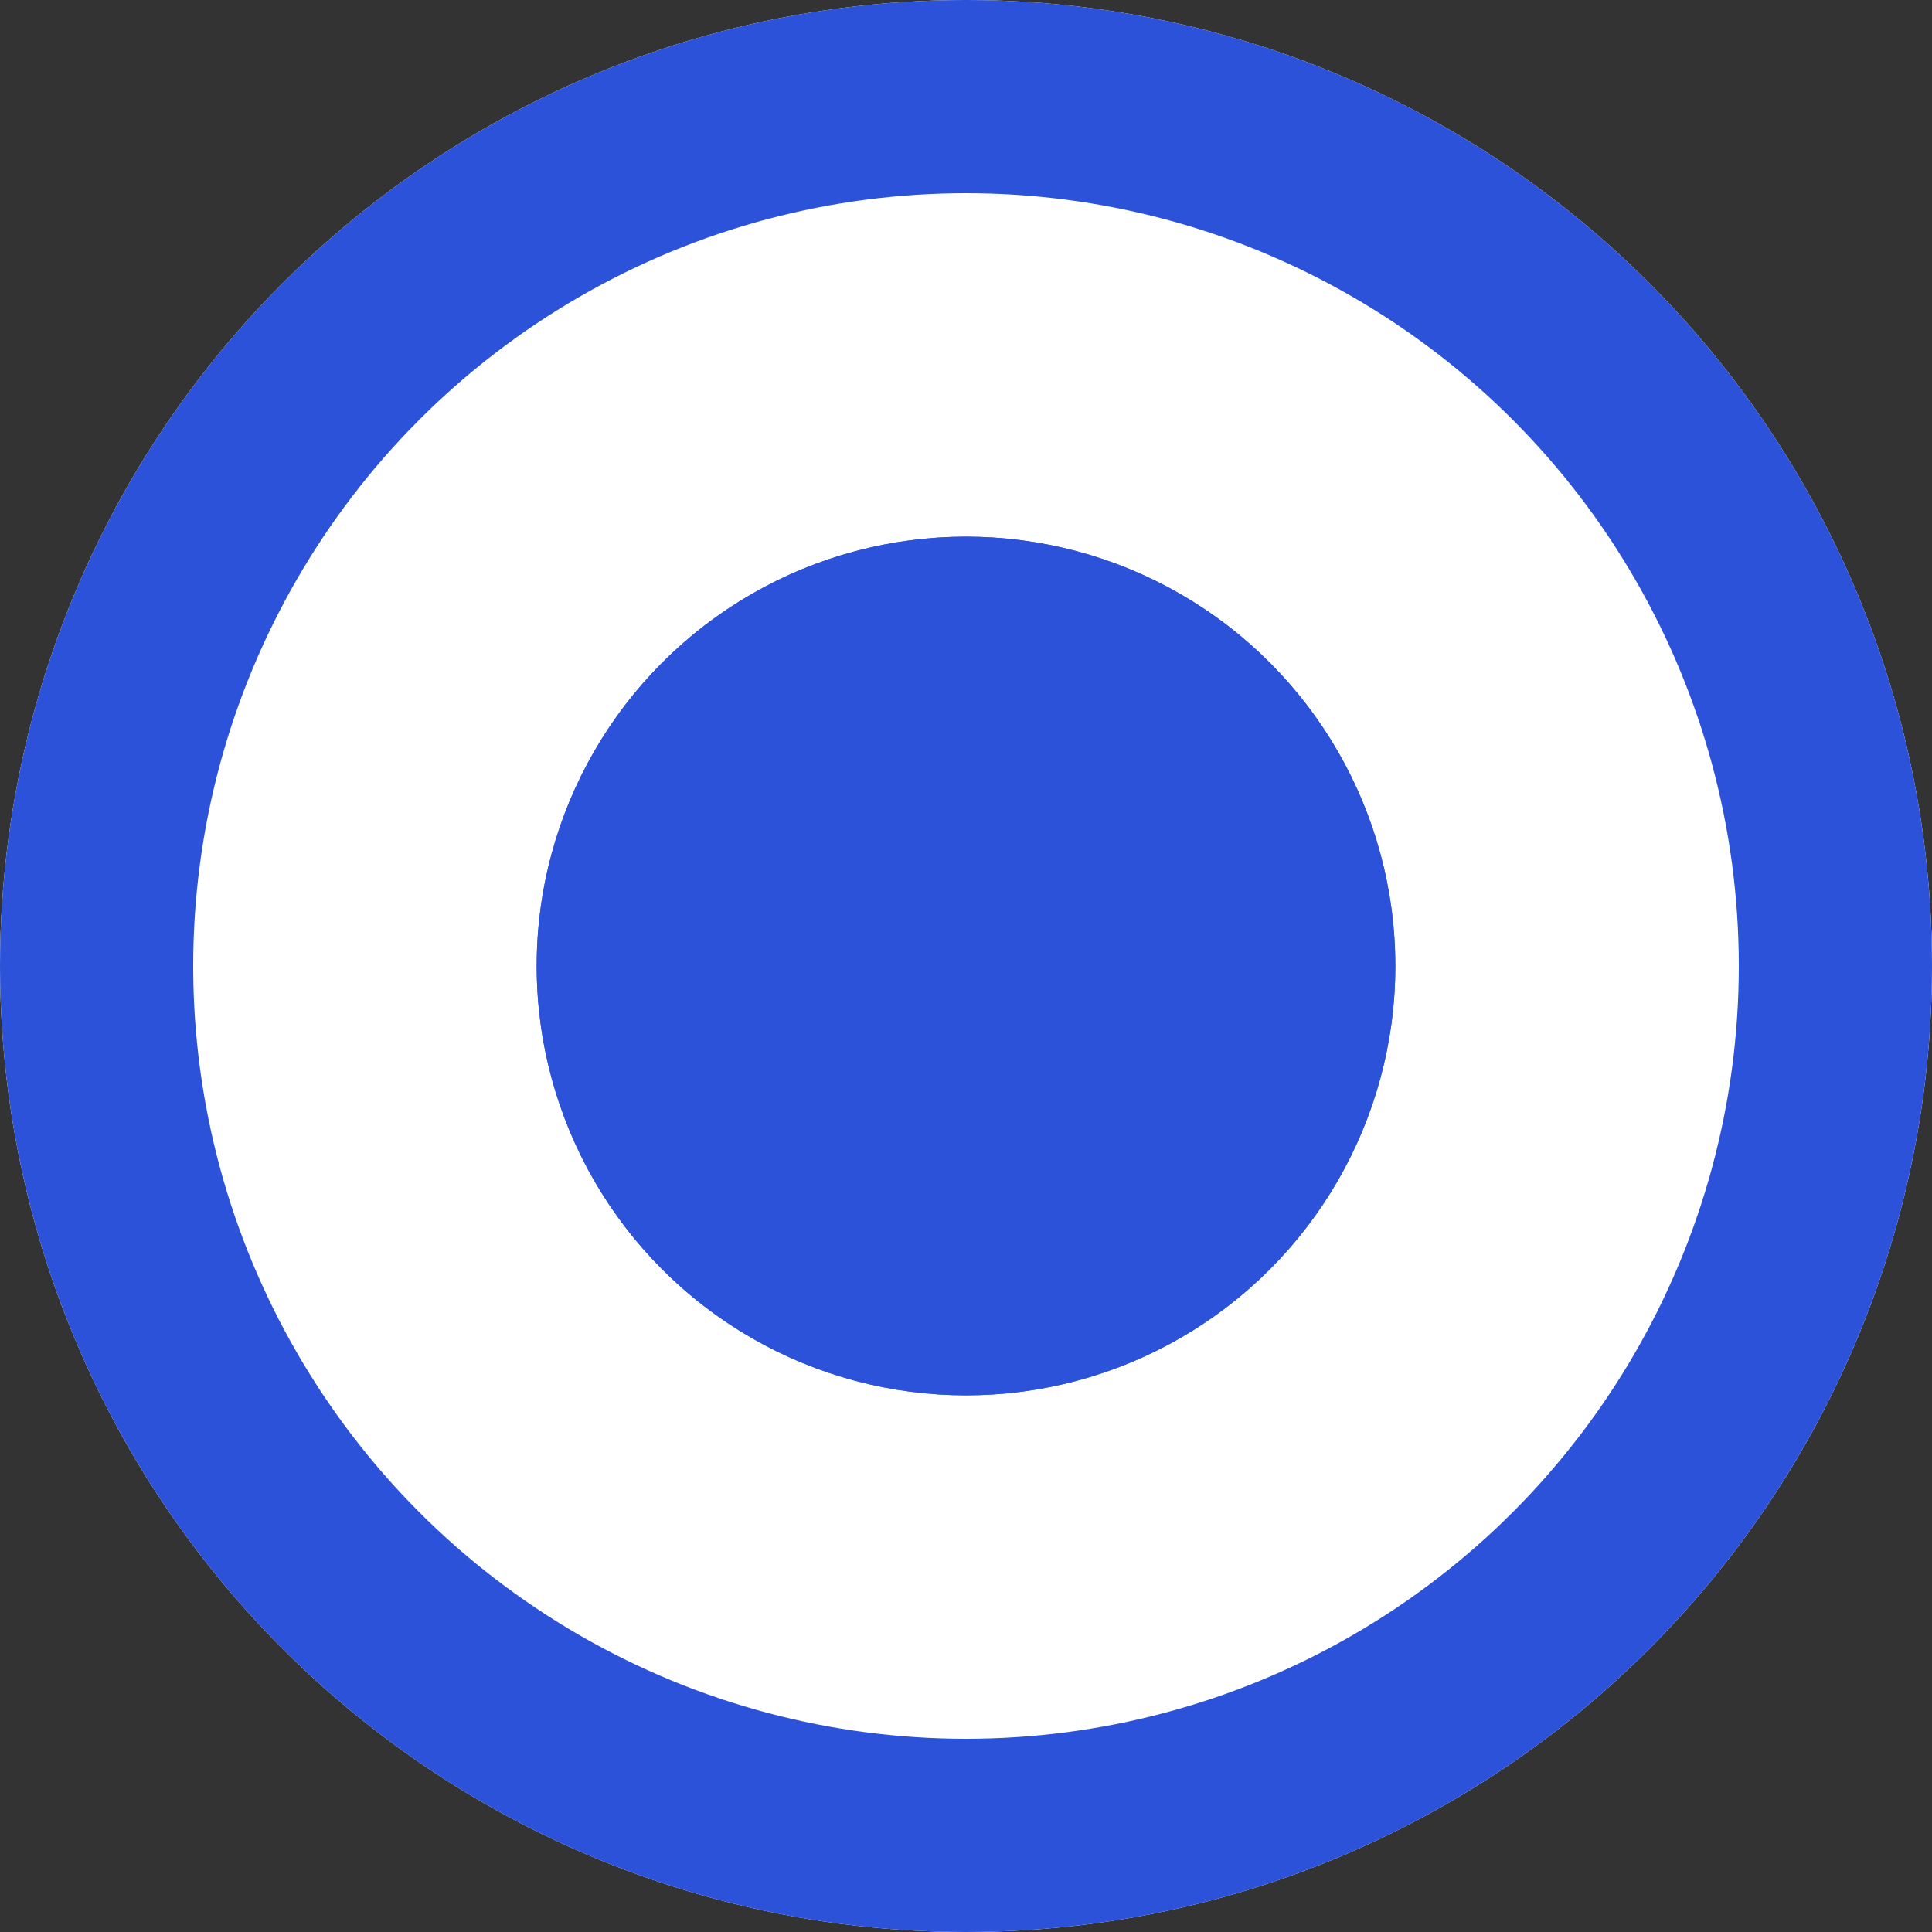 <svg xmlns="http://www.w3.org/2000/svg" width="18" height="18" viewBox="0 0 18 18">
  <rect x="0" y="0" width="18" height="18" fill="#333333" stroke="none"/>
  <g id="selected" transform="translate(-723 -297)">
    <g id="Ellipse_760" data-name="Ellipse 760" transform="translate(723 297)" fill="#fff" stroke="#2c52da" stroke-width="1.8">
      <circle cx="9" cy="9" r="9" stroke="none"/>
      <circle cx="9" cy="9" r="8.1" fill="none"/>
    </g>
    <g id="Ellipse_762" data-name="Ellipse 762" transform="translate(728 302)" fill="#2c52da" stroke="#2c52da" stroke-width="1.8">
      <circle cx="4" cy="4" r="4" stroke="none"/>
      <circle cx="4" cy="4" r="3.1" fill="none"/>
    </g>
  </g>
</svg>
